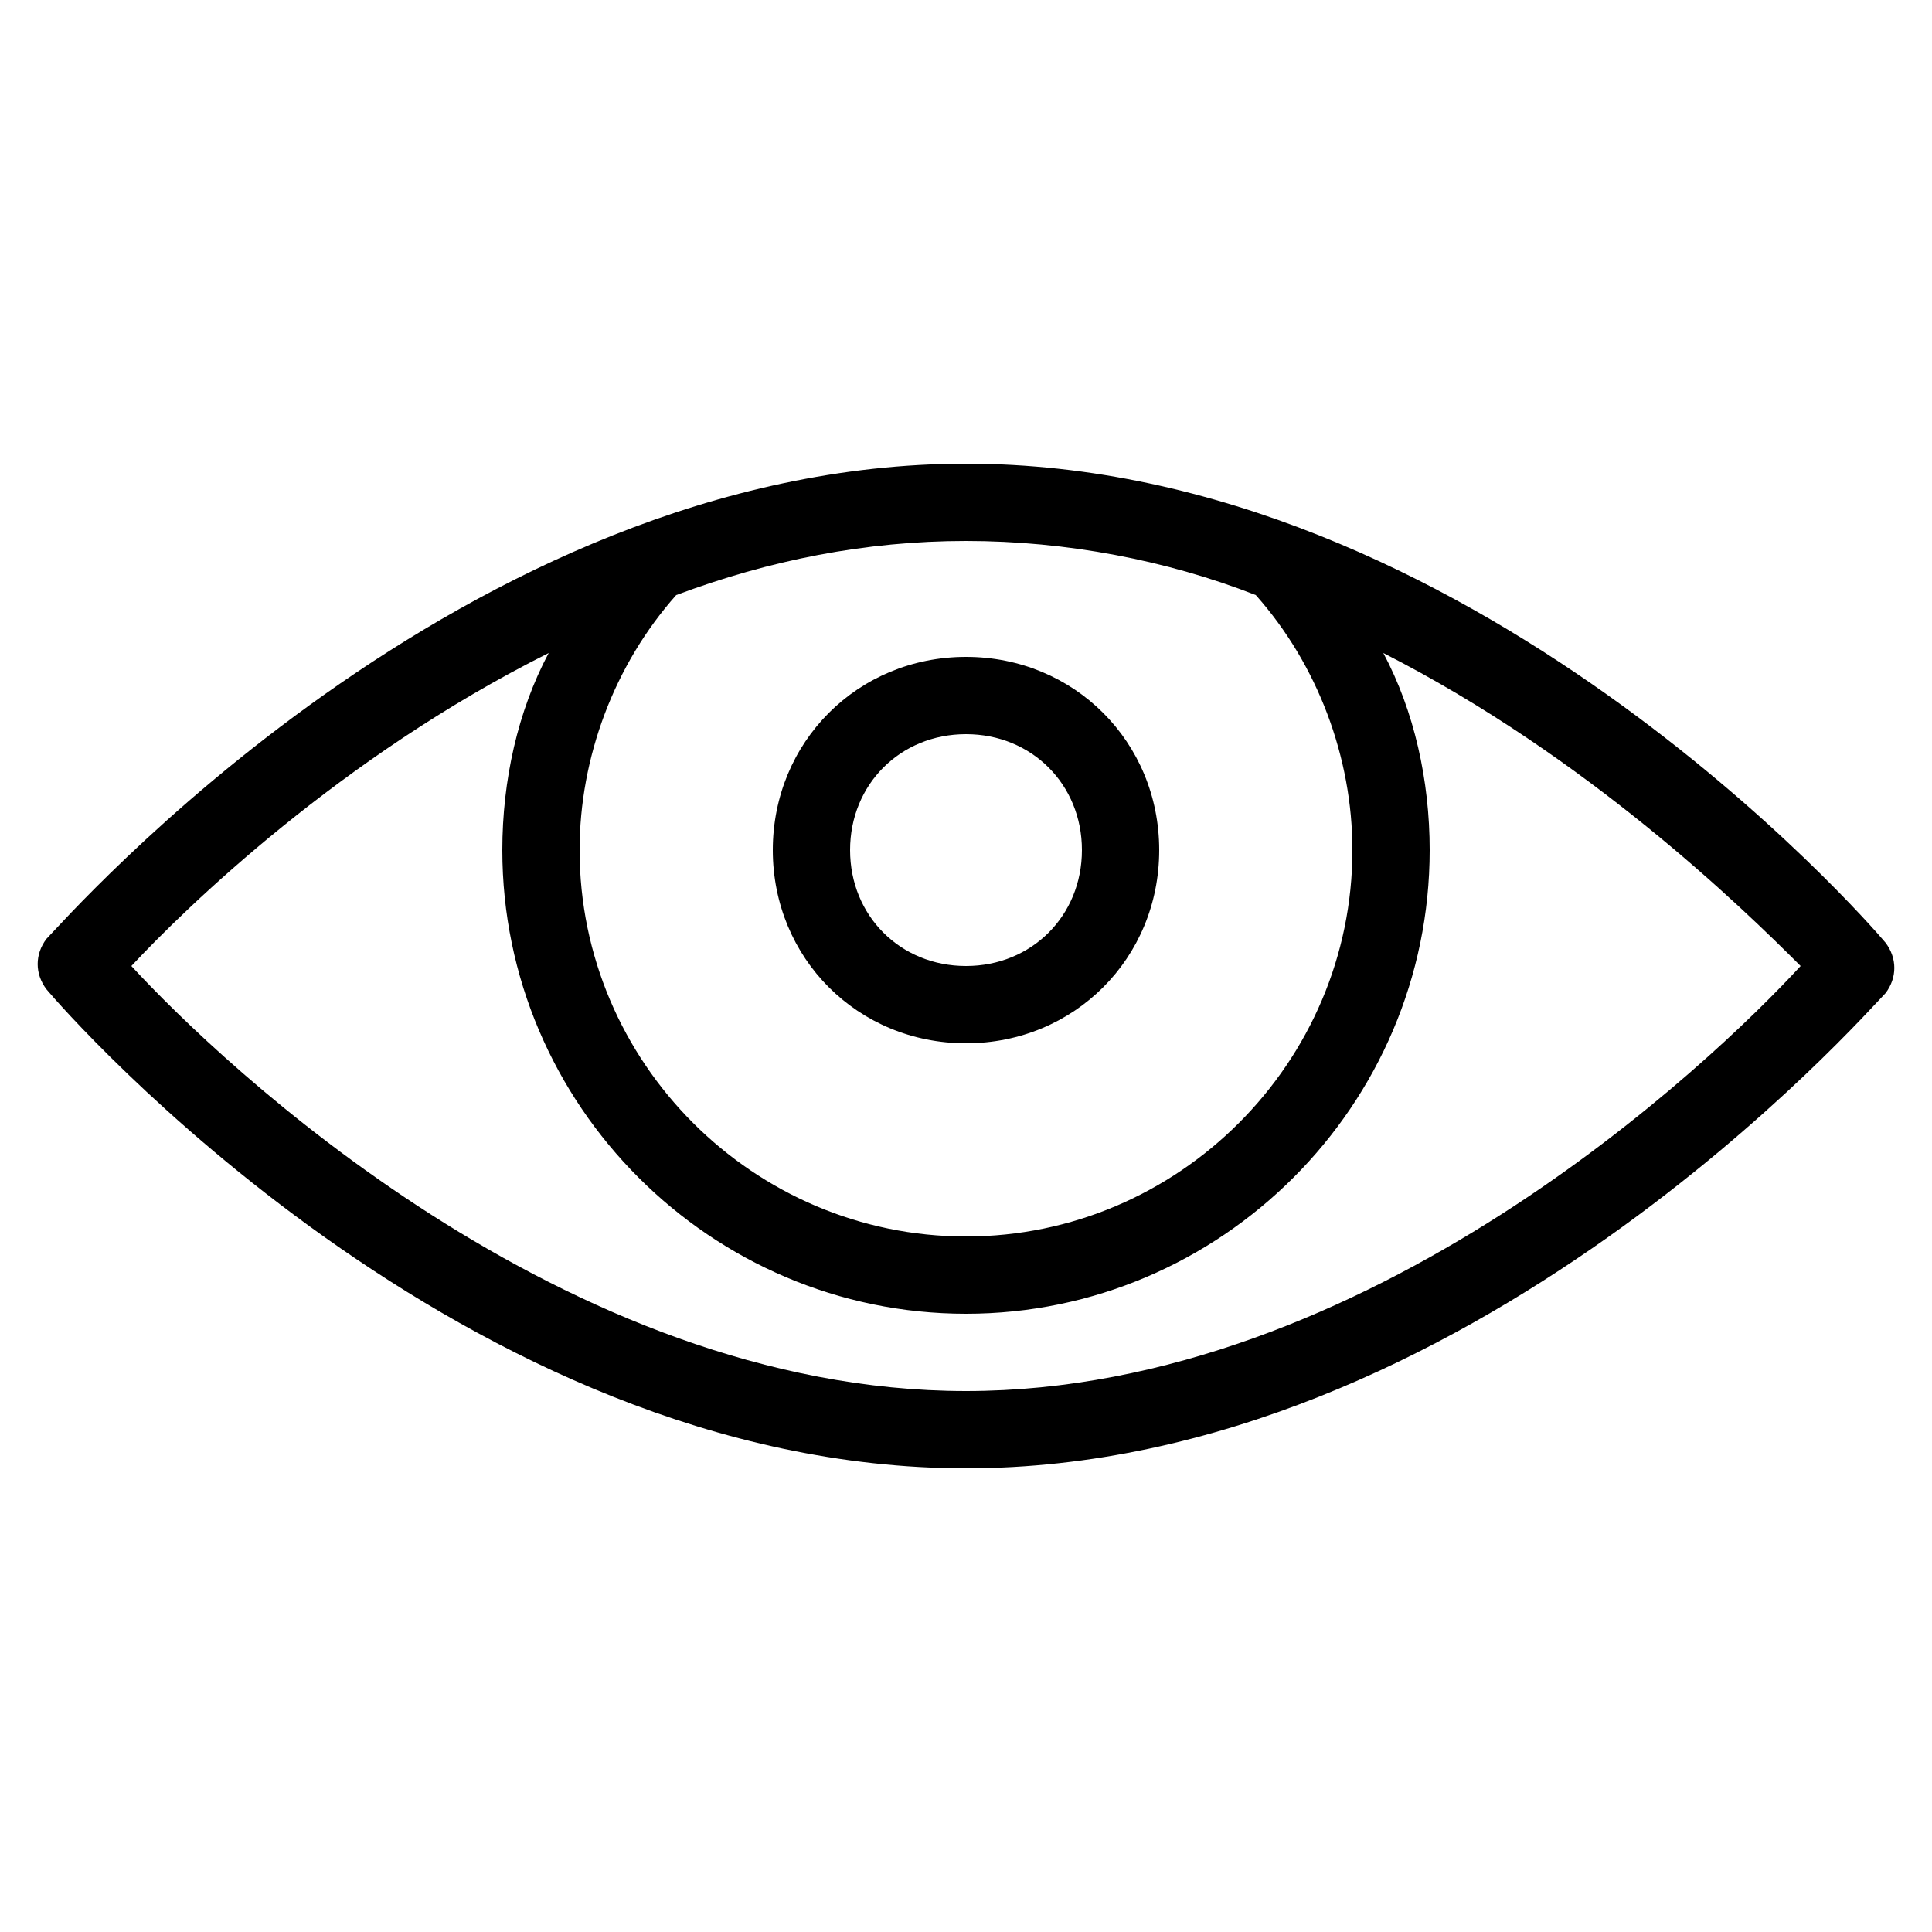 <svg xmlns="http://www.w3.org/2000/svg" viewBox="0 0 50 50" enable-background="new 0 0 50 50"><g><path d="M1.2 24.3c-.3.4-.3.9 0 1.3.5.6 10.8 12.4 23.8 12.4s23.3-11.8 23.8-12.3c.3-.4.3-.9 0-1.3-.5-.6-10.8-12.4-23.8-12.4s-23.3 11.8-23.8 12.3zm31.3-8.9c1.6 1.8 2.5 4.2 2.5 6.6 0 5.5-4.5 10-10 10s-10-4.5-10-10c0-2.4.9-4.8 2.5-6.6 2.4-.9 4.9-1.4 7.5-1.4 2.6 0 5.2.5 7.5 1.4zm-18.3 1.5c-.8 1.5-1.2 3.3-1.2 5.1 0 6.6 5.4 12 12 12s12-5.4 12-12c0-1.8-.4-3.6-1.2-5.1 5.3 2.7 9.3 6.6 10.8 8.1-2.3 2.5-11.2 11-21.6 11-10.4 0-19.3-8.5-21.6-11 1.4-1.5 5.4-5.4 10.8-8.1zM25 27c2.8 0 5-2.2 5-5s-2.2-5-5-5-5 2.2-5 5 2.2 5 5 5zm0-8c1.7 0 3 1.3 3 3s-1.3 3-3 3-3-1.3-3-3 1.3-3 3-3z"/></g></svg>